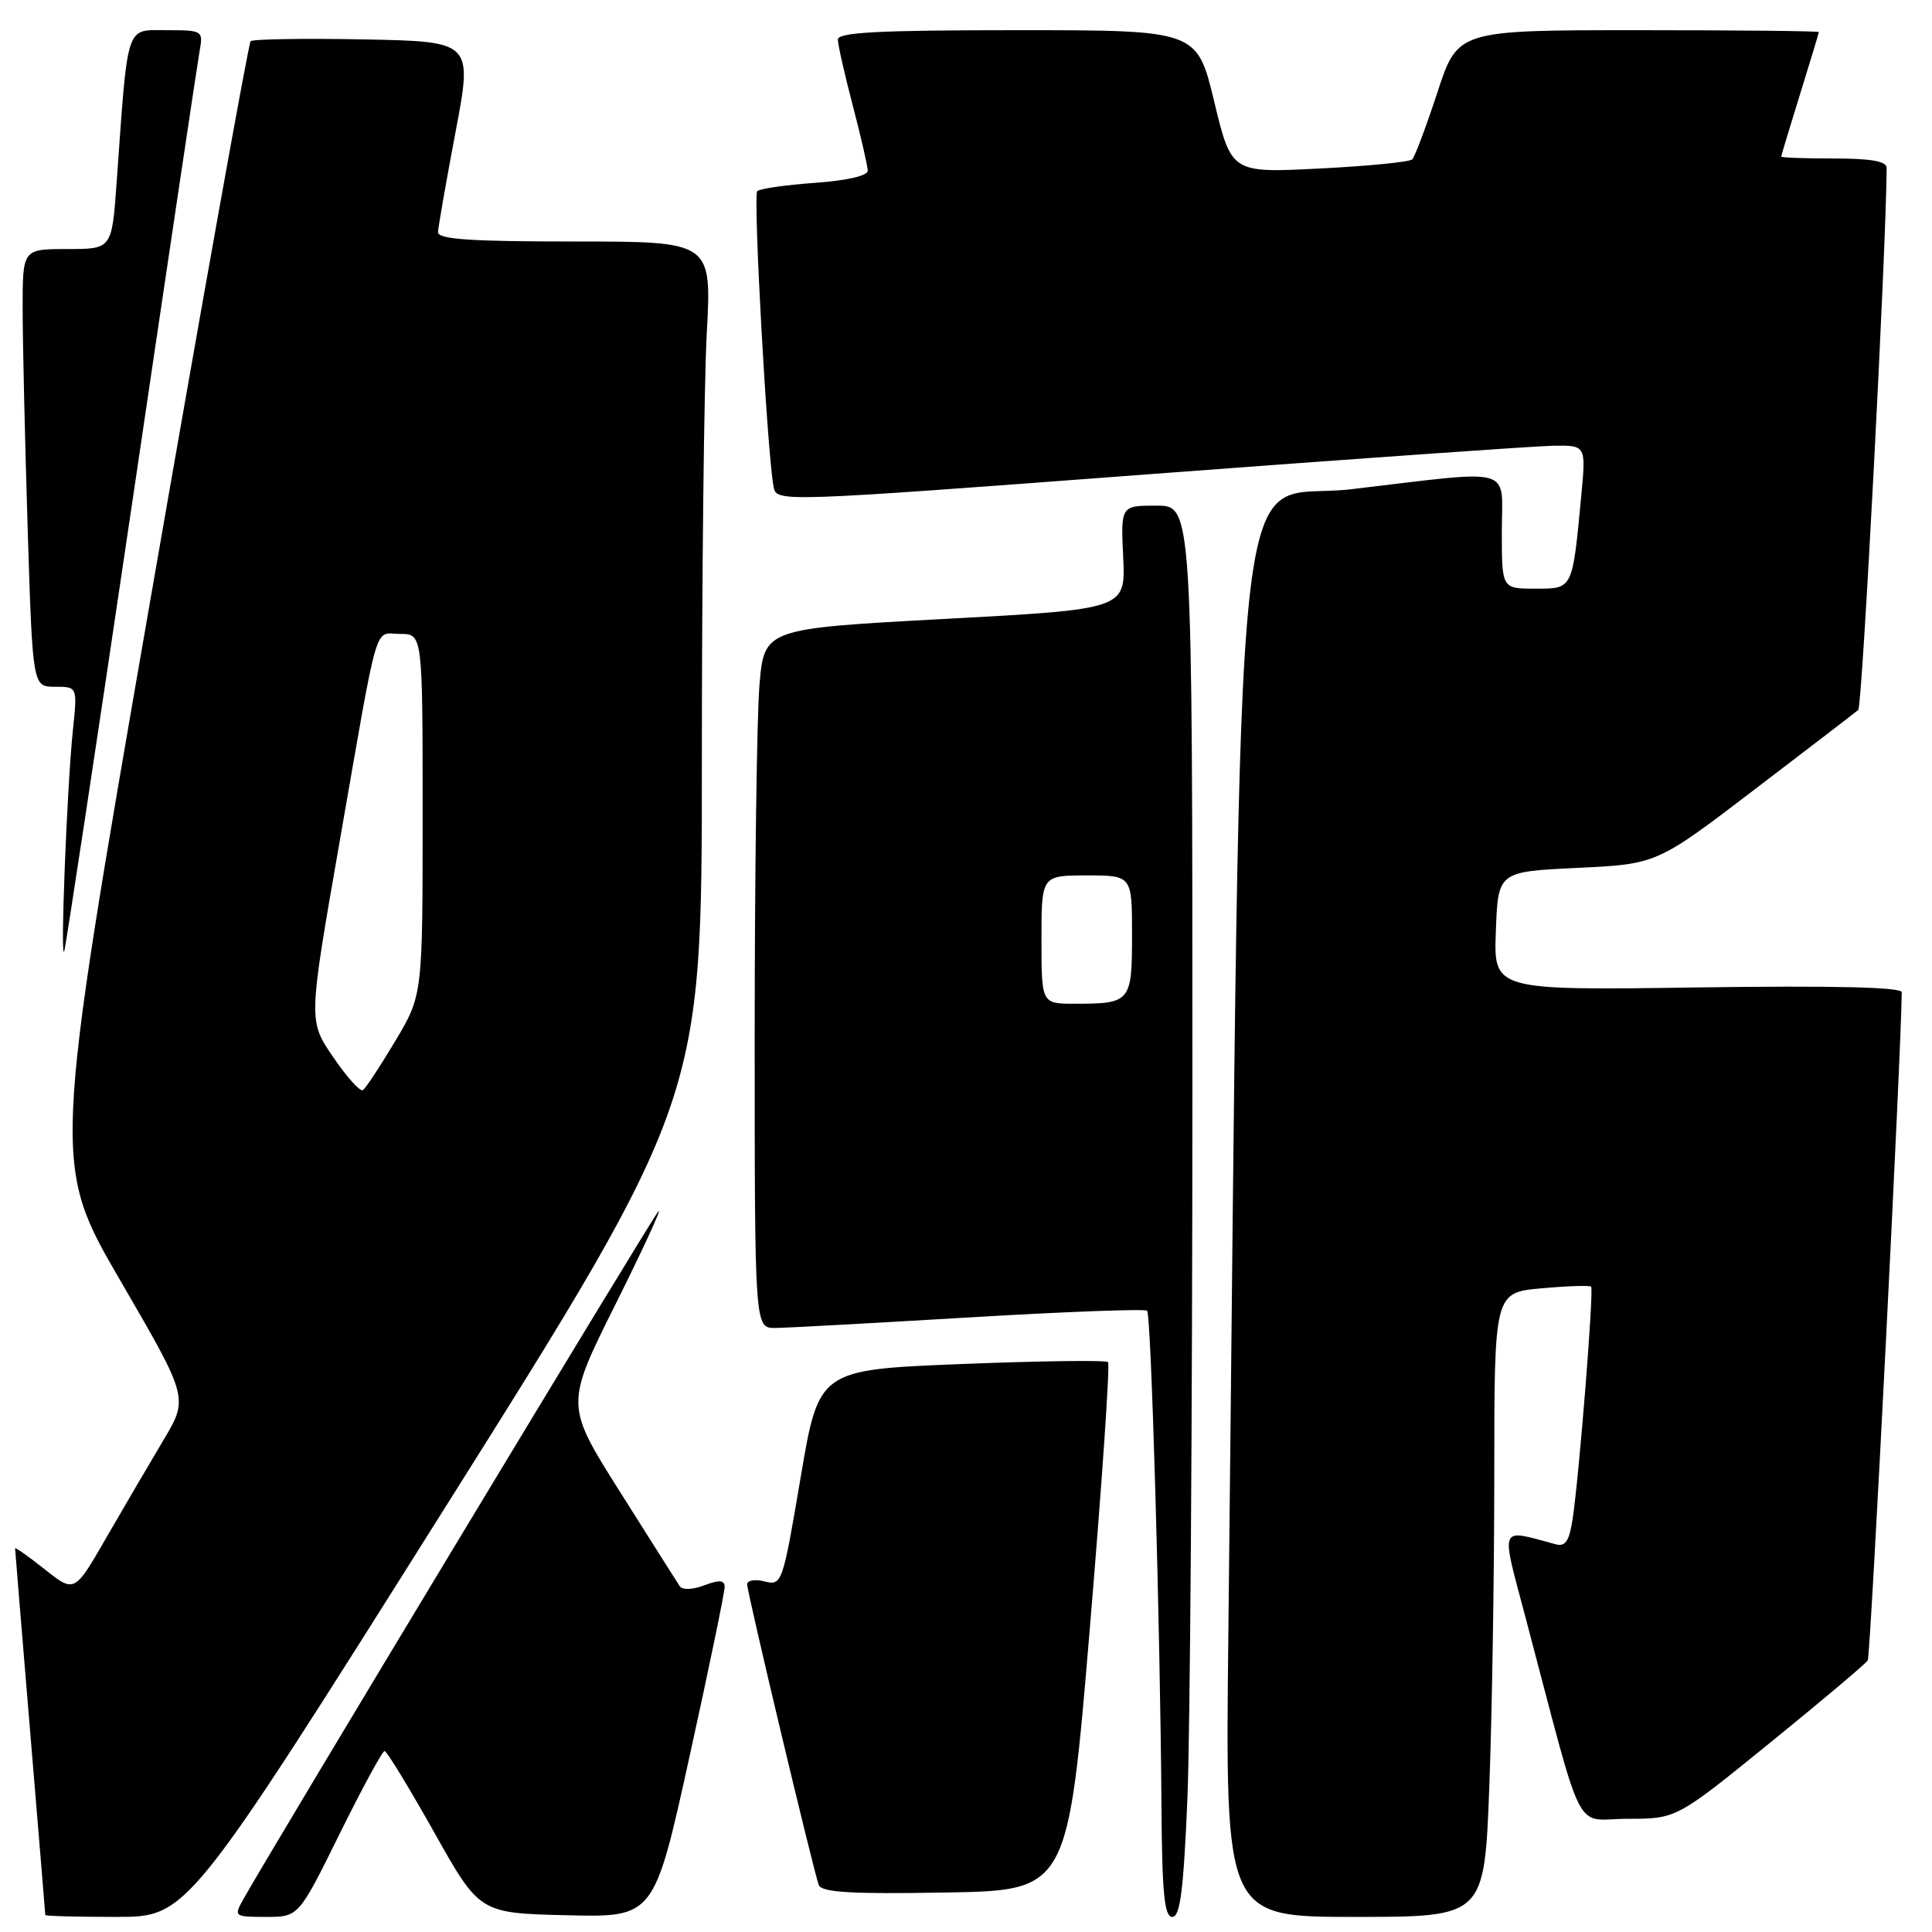 <?xml version="1.0" encoding="UTF-8" standalone="no"?>
<!DOCTYPE svg PUBLIC "-//W3C//DTD SVG 1.1//EN" "http://www.w3.org/Graphics/SVG/1.1/DTD/svg11.dtd" >
<svg xmlns="http://www.w3.org/2000/svg" xmlns:xlink="http://www.w3.org/1999/xlink" version="1.1" viewBox="0 0 256 256">
 <g >
 <path fill="currentColor"
d=" M 58.92 199.85 C 93.00 145.70 93.00 145.70 93.00 101.01 C 93.00 76.43 93.29 50.84 93.65 44.16 C 94.31 32.00 94.31 32.00 76.15 32.00 C 62.27 32.00 58.01 31.71 58.04 30.75 C 58.07 30.06 59.11 24.10 60.36 17.50 C 62.63 5.50 62.63 5.50 48.17 5.22 C 40.23 5.07 33.49 5.18 33.21 5.46 C 32.93 5.74 26.90 39.32 19.82 80.09 C 6.95 154.21 6.95 154.21 15.97 169.73 C 24.99 185.25 24.99 185.25 21.63 190.87 C 19.78 193.97 16.38 199.78 14.07 203.78 C 9.87 211.07 9.87 211.07 5.94 207.95 C 3.77 206.23 2.00 204.98 2.00 205.17 C 2.00 205.35 2.90 216.30 4.00 229.50 C 5.10 242.70 6.00 253.61 6.00 253.75 C 6.00 253.89 10.24 254.00 15.42 254.00 C 24.84 254.00 24.84 254.00 58.92 199.85 Z  M 45.00 243.00 C 47.99 236.95 50.67 232.01 50.96 232.02 C 51.26 232.04 54.21 236.88 57.52 242.77 C 63.54 253.50 63.54 253.50 75.10 253.78 C 86.67 254.06 86.67 254.06 91.36 232.78 C 93.94 221.08 96.03 210.95 96.02 210.27 C 96.01 209.36 95.32 209.31 93.33 210.06 C 91.83 210.64 90.41 210.70 90.08 210.20 C 89.76 209.71 86.21 204.11 82.20 197.75 C 74.89 186.18 74.89 186.18 81.55 172.84 C 85.21 165.50 87.77 159.95 87.24 160.50 C 86.43 161.35 35.96 245.00 32.22 251.70 C 30.97 253.94 31.05 254.00 35.25 254.00 C 39.57 254.00 39.57 254.00 45.00 243.00 Z  M 157.34 238.25 C 157.70 229.59 157.99 187.51 158.00 144.75 C 158.00 67.00 158.00 67.00 153.25 67.00 C 148.50 67.00 148.50 67.00 148.83 73.86 C 149.15 80.72 149.15 80.72 125.21 82.01 C 101.27 83.30 101.27 83.30 100.63 90.80 C 100.29 94.93 100.00 115.78 100.00 137.15 C 100.00 176.00 100.00 176.00 102.75 175.96 C 104.26 175.95 115.85 175.31 128.50 174.56 C 141.15 173.81 151.72 173.41 152.00 173.68 C 152.54 174.20 153.73 215.34 153.90 239.25 C 153.98 250.88 154.28 254.00 155.34 254.00 C 156.38 254.00 156.83 250.44 157.34 238.25 Z  M 197.34 236.75 C 197.70 227.26 198.00 208.65 198.00 195.39 C 198.00 171.28 198.00 171.28 204.24 170.71 C 207.67 170.40 210.64 170.30 210.83 170.49 C 211.21 170.88 209.27 195.34 208.38 201.29 C 207.94 204.18 207.42 204.97 206.16 204.63 C 198.53 202.58 198.84 201.86 202.12 214.25 C 210.09 244.34 208.40 241.00 215.68 241.00 C 222.14 241.00 222.14 241.00 234.57 230.90 C 241.41 225.35 247.22 220.45 247.49 220.01 C 247.86 219.42 251.96 138.70 251.99 131.48 C 252.00 130.80 242.96 130.59 224.96 130.84 C 197.91 131.23 197.91 131.23 198.21 123.37 C 198.50 115.50 198.50 115.50 209.02 115.00 C 219.54 114.50 219.54 114.50 232.52 104.59 C 239.66 99.15 245.83 94.41 246.23 94.07 C 246.76 93.61 249.94 32.96 249.99 22.25 C 250.00 21.37 247.94 21.00 243.00 21.00 C 239.15 21.00 236.01 20.89 236.02 20.75 C 236.02 20.61 237.15 16.90 238.51 12.50 C 239.88 8.10 241.00 4.39 241.00 4.25 C 241.00 4.11 230.24 4.00 217.08 4.00 C 193.16 4.00 193.16 4.00 190.46 12.25 C 188.97 16.79 187.47 20.78 187.13 21.12 C 186.78 21.46 181.25 22.01 174.83 22.33 C 163.17 22.92 163.17 22.92 160.89 13.46 C 158.61 4.00 158.61 4.00 134.80 4.00 C 116.42 4.00 111.00 4.28 111.02 5.25 C 111.03 5.94 111.92 9.88 113.00 14.00 C 114.08 18.12 114.97 22.00 114.98 22.62 C 114.99 23.29 112.19 23.93 107.96 24.23 C 104.09 24.51 100.66 25.00 100.34 25.33 C 99.76 25.90 101.68 60.42 102.51 64.53 C 102.92 66.54 103.15 66.54 152.21 62.84 C 179.32 60.80 203.45 59.10 205.83 59.06 C 210.16 59.00 210.16 59.00 209.52 65.75 C 208.34 78.20 208.44 78.00 203.42 78.00 C 199.00 78.00 199.00 78.00 199.00 70.50 C 199.00 61.64 201.08 62.23 179.00 64.83 C 162.93 66.73 164.59 51.19 162.76 216.75 C 162.35 254.00 162.35 254.00 179.52 254.00 C 196.69 254.00 196.69 254.00 197.34 236.75 Z  M 144.41 215.74 C 146.01 196.63 147.10 180.76 146.82 180.49 C 146.55 180.21 137.81 180.33 127.41 180.74 C 108.50 181.50 108.50 181.50 106.08 195.82 C 103.71 209.83 103.61 210.12 101.33 209.55 C 100.05 209.22 99.00 209.40 99.00 209.93 C 99.00 211.01 107.75 247.75 108.49 249.77 C 108.85 250.75 112.75 250.99 125.23 250.77 C 141.50 250.50 141.50 250.50 144.41 215.74 Z  M 17.46 67.00 C 22.13 35.38 26.18 8.26 26.45 6.75 C 26.94 4.06 26.85 4.00 22.07 4.00 C 16.59 4.00 16.98 2.80 15.45 24.25 C 14.82 33.00 14.82 33.00 8.91 33.00 C 3.00 33.00 3.00 33.00 3.00 40.84 C 3.00 45.15 3.30 58.20 3.66 69.84 C 4.32 91.00 4.32 91.00 7.29 91.00 C 10.26 91.00 10.26 91.00 9.66 96.75 C 8.87 104.28 7.95 127.94 8.52 126.00 C 8.76 125.17 12.78 98.62 17.46 67.00 Z  M 44.14 140.06 C 40.86 135.26 40.86 135.26 44.94 111.88 C 50.29 81.25 49.49 84.00 53.02 84.00 C 56.00 84.00 56.00 84.00 56.00 107.93 C 56.00 131.86 56.00 131.86 52.37 137.95 C 50.37 141.30 48.44 144.23 48.08 144.45 C 47.71 144.68 45.94 142.70 44.14 140.06 Z  M 138.00 124.50 C 138.00 116.00 138.00 116.00 144.00 116.00 C 150.00 116.00 150.00 116.00 150.00 123.89 C 150.00 132.78 149.81 133.00 142.42 133.00 C 138.00 133.00 138.00 133.00 138.00 124.50 Z "/>
</g>
</svg>